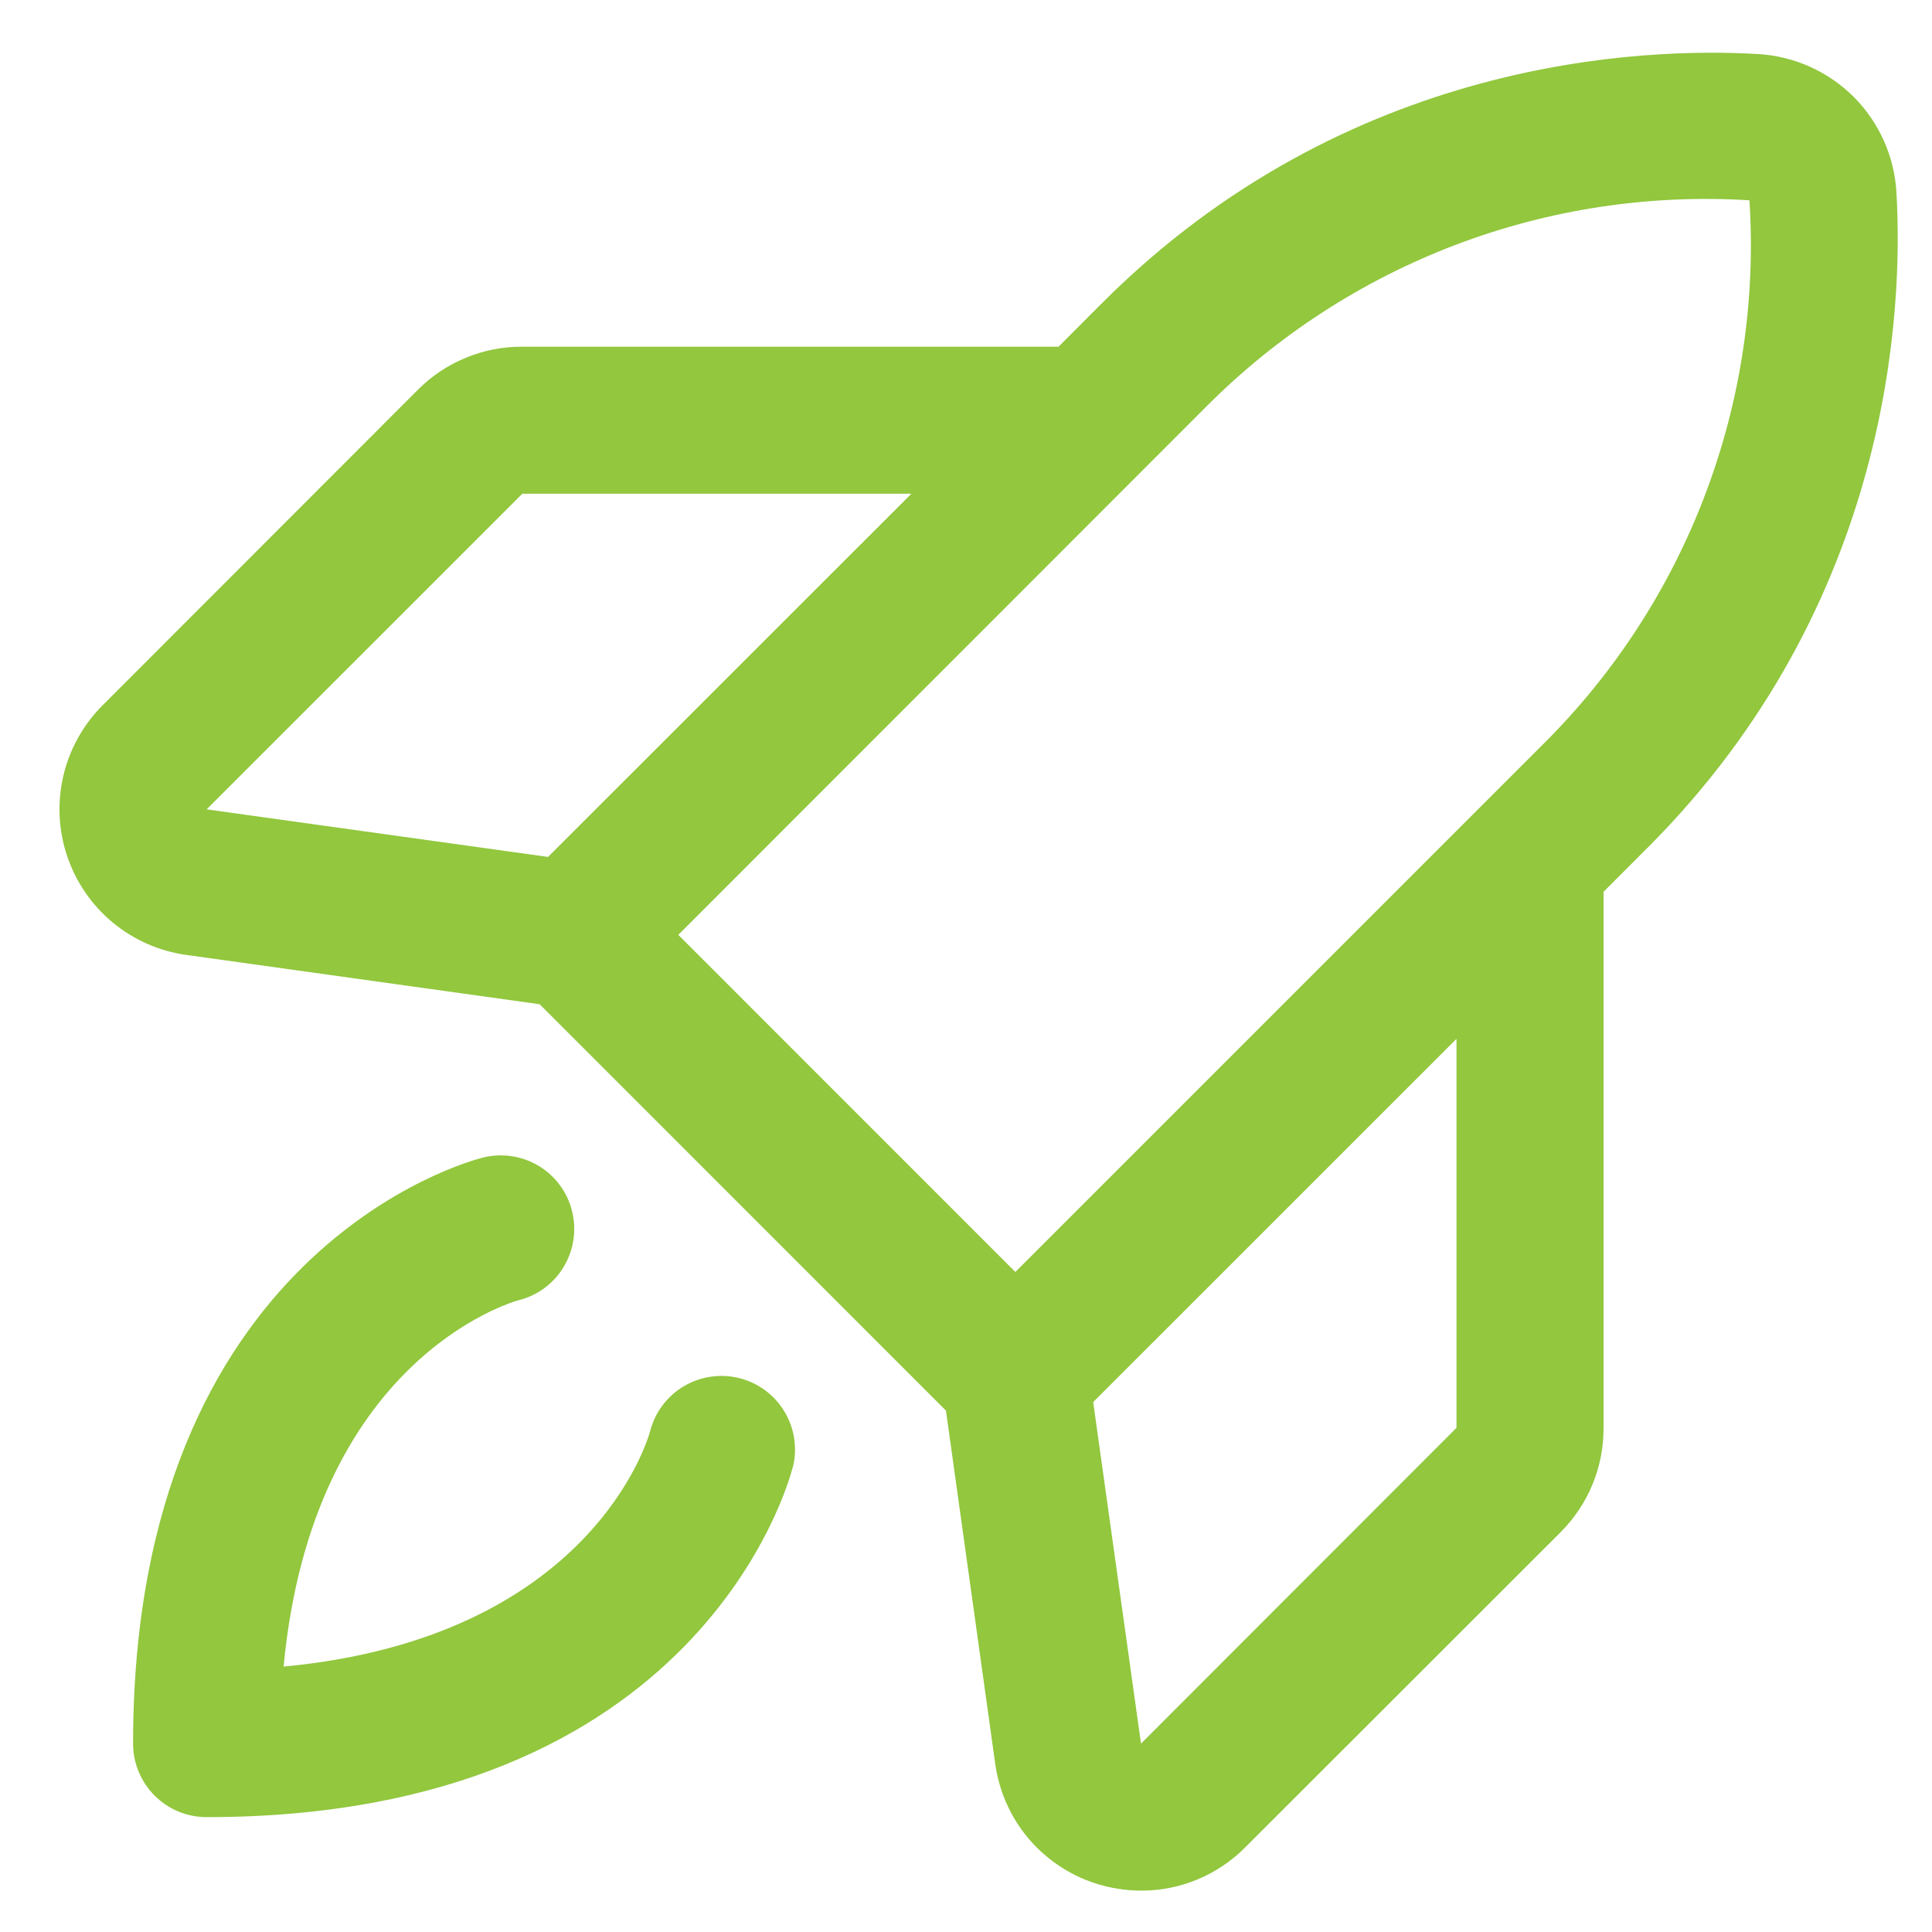 <svg width="24" height="24" viewBox="0 0 24 24" fill="none" xmlns="http://www.w3.org/2000/svg">
<path d="M9.847 18.228C9.802 18.405 8.689 22.573 2.567 22.573C2.324 22.573 2.092 22.477 1.921 22.306C1.75 22.134 1.653 21.902 1.653 21.66C1.653 15.537 5.821 14.424 5.998 14.38C6.234 14.321 6.482 14.358 6.69 14.482C6.898 14.607 7.048 14.809 7.106 15.044C7.165 15.28 7.128 15.528 7.003 15.736C6.879 15.944 6.677 16.094 6.441 16.152C6.339 16.181 3.882 16.899 3.523 20.703C7.327 20.345 8.047 17.892 8.076 17.778C8.137 17.543 8.288 17.342 8.497 17.219C8.706 17.096 8.955 17.061 9.19 17.121C9.425 17.182 9.626 17.333 9.749 17.542C9.872 17.751 9.908 18 9.847 18.235V18.228ZM20.464 10.533L19.92 11.078V17.737C19.921 17.978 19.875 18.217 19.783 18.439C19.691 18.662 19.556 18.864 19.386 19.034L15.467 22.95C15.298 23.12 15.097 23.255 14.876 23.347C14.655 23.439 14.417 23.487 14.177 23.486C13.979 23.486 13.783 23.454 13.595 23.392C13.273 23.285 12.987 23.09 12.769 22.83C12.552 22.569 12.412 22.253 12.364 21.917L11.751 17.523L6.704 12.475L2.312 11.862C1.975 11.815 1.659 11.675 1.397 11.457C1.136 11.24 0.941 10.954 0.833 10.631C0.725 10.309 0.71 9.963 0.788 9.632C0.867 9.301 1.036 8.999 1.277 8.759L5.192 4.841C5.362 4.67 5.565 4.535 5.787 4.444C6.01 4.352 6.249 4.305 6.489 4.307H13.149L13.693 3.762C16.739 0.717 20.41 0.586 21.846 0.672C22.291 0.699 22.711 0.888 23.027 1.203C23.342 1.519 23.531 1.939 23.558 2.384C23.642 3.817 23.51 7.487 20.465 10.533H20.464ZM2.567 10.054L6.808 10.645L11.322 6.133H6.489L2.567 10.054ZM8.426 11.613L12.613 15.801L19.172 9.242C20.056 8.364 20.742 7.307 21.183 6.142C21.625 4.977 21.812 3.731 21.732 2.488C20.489 2.411 19.244 2.6 18.081 3.042C16.917 3.485 15.861 4.17 14.983 5.053L8.426 11.613ZM18.093 12.905L13.58 17.417L14.174 21.66L18.093 17.737V12.905Z" fill="#92C73E"/>
</svg>
